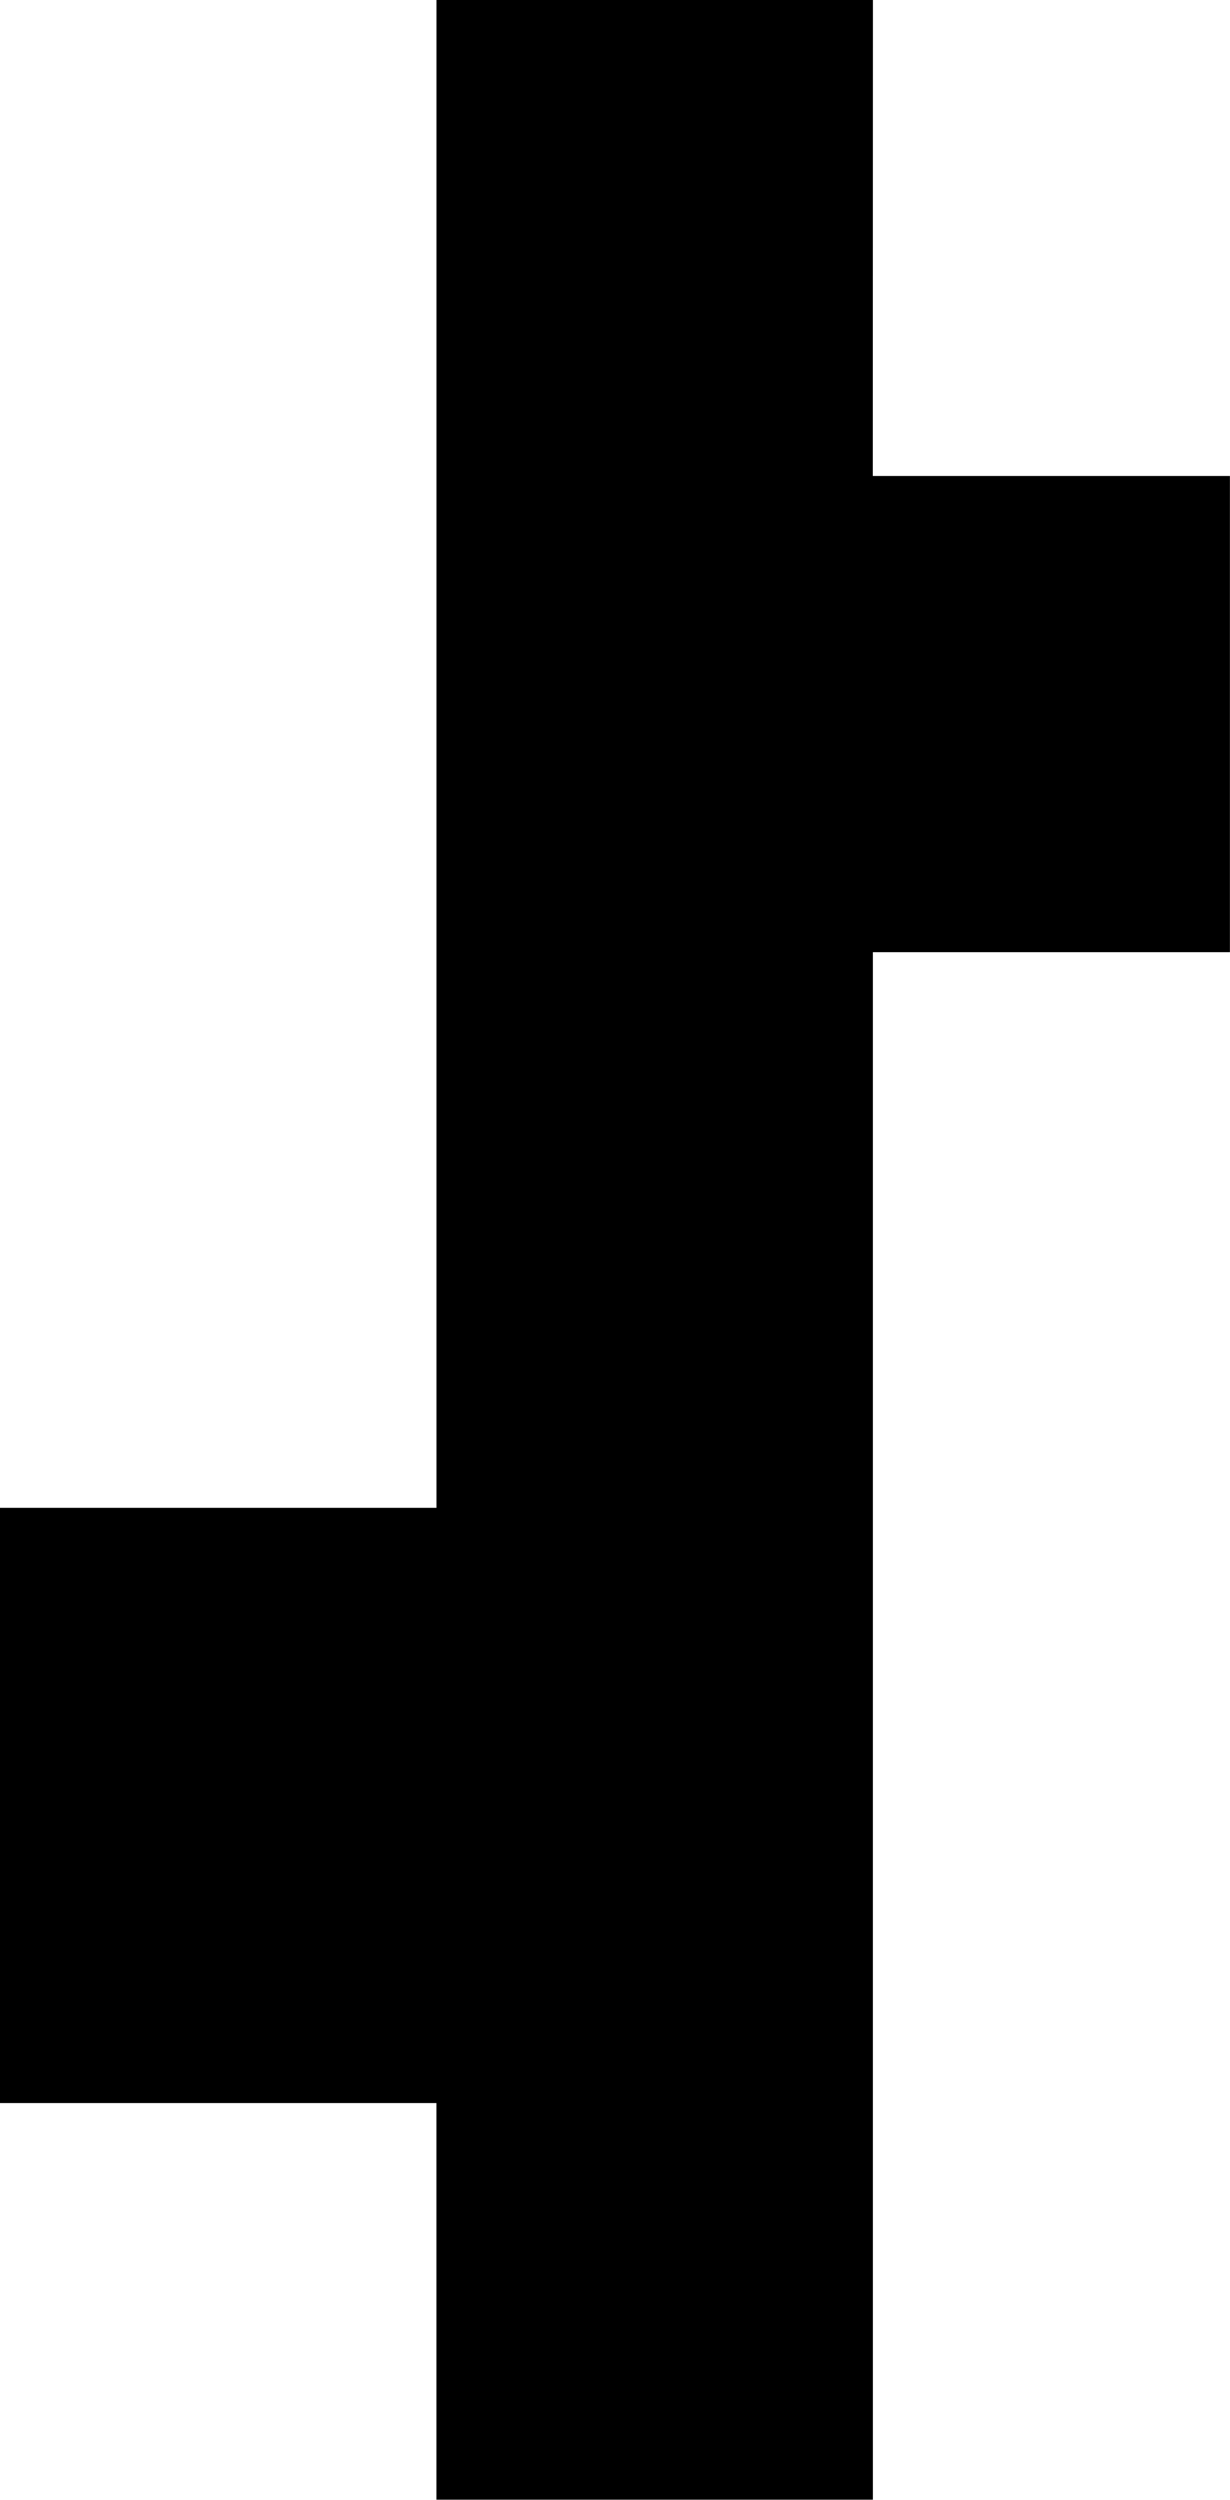 <svg id="staggered-junction" xmlns="http://www.w3.org/2000/svg" width="27.602" height="56.095" viewBox="0 0 27.602 56.095"><path id="Path_2348" data-name="Path 2348" d="M192.089,1043.5h-9.794v33.835H172.5v13.356h9.794v8.9h9.794v-34.725H200.1v-10.685h-8.014Z" transform="translate(-172.5 -1043.5)"/></svg>